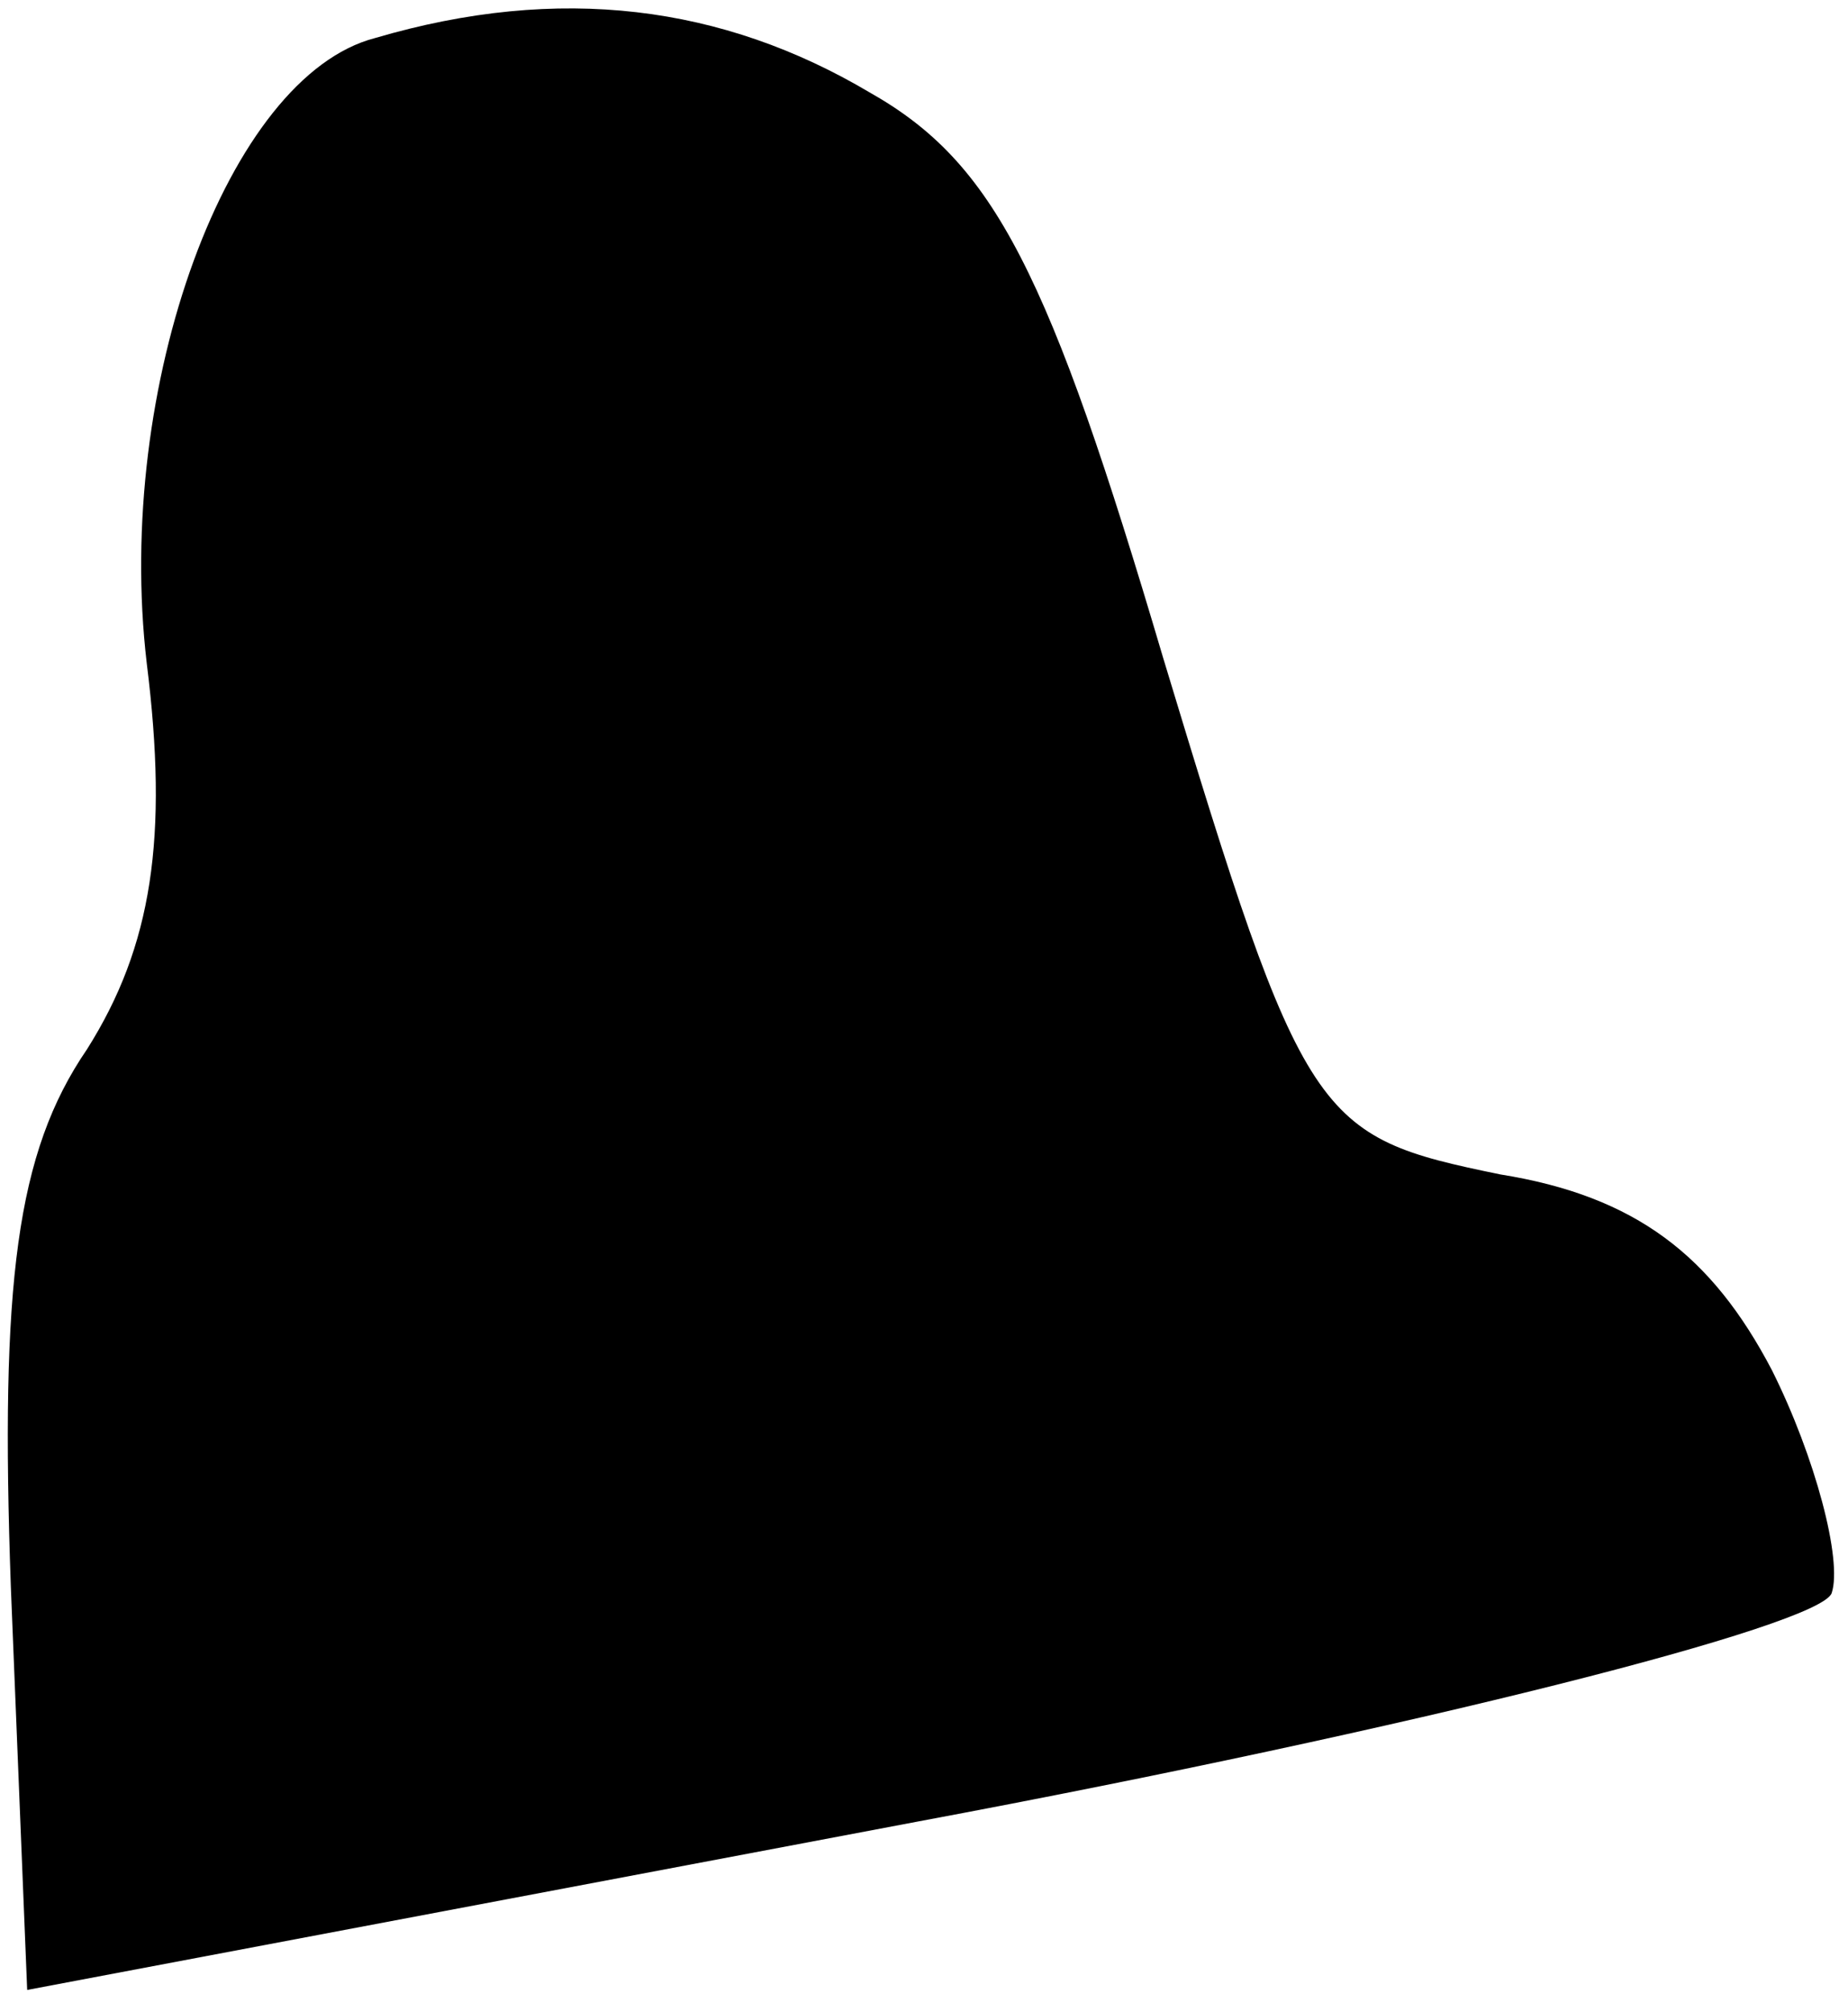<?xml version="1.0" standalone="no"?>
<!DOCTYPE svg PUBLIC "-//W3C//DTD SVG 20010904//EN"
 "http://www.w3.org/TR/2001/REC-SVG-20010904/DTD/svg10.dtd">
<svg version="1.0" xmlns="http://www.w3.org/2000/svg"
 width="34pt" height="37pt" viewBox="0 0 34 37"
 preserveAspectRatio="xMidYMid meet">
<g transform="translate(0,37) scale(0.1,-0.1)"
fill="#000000" stroke="none">
<path fill="#000000" stroke="none" d="M69 363 c-27 -7 -48 -64 -42 -115 4
-32 1 -52 -11 -71 -13 -19 -16 -43 -14 -99 l3 -74 164 31 c91 17 166 36 168
42 2 6 -3 25 -11 41 -11 21 -25 32 -50 36 -34 7 -36 9 -62 95 -21 71 -31 91
-54 104 -27 16 -57 20 -91 10z"/>
</g>
</svg>
